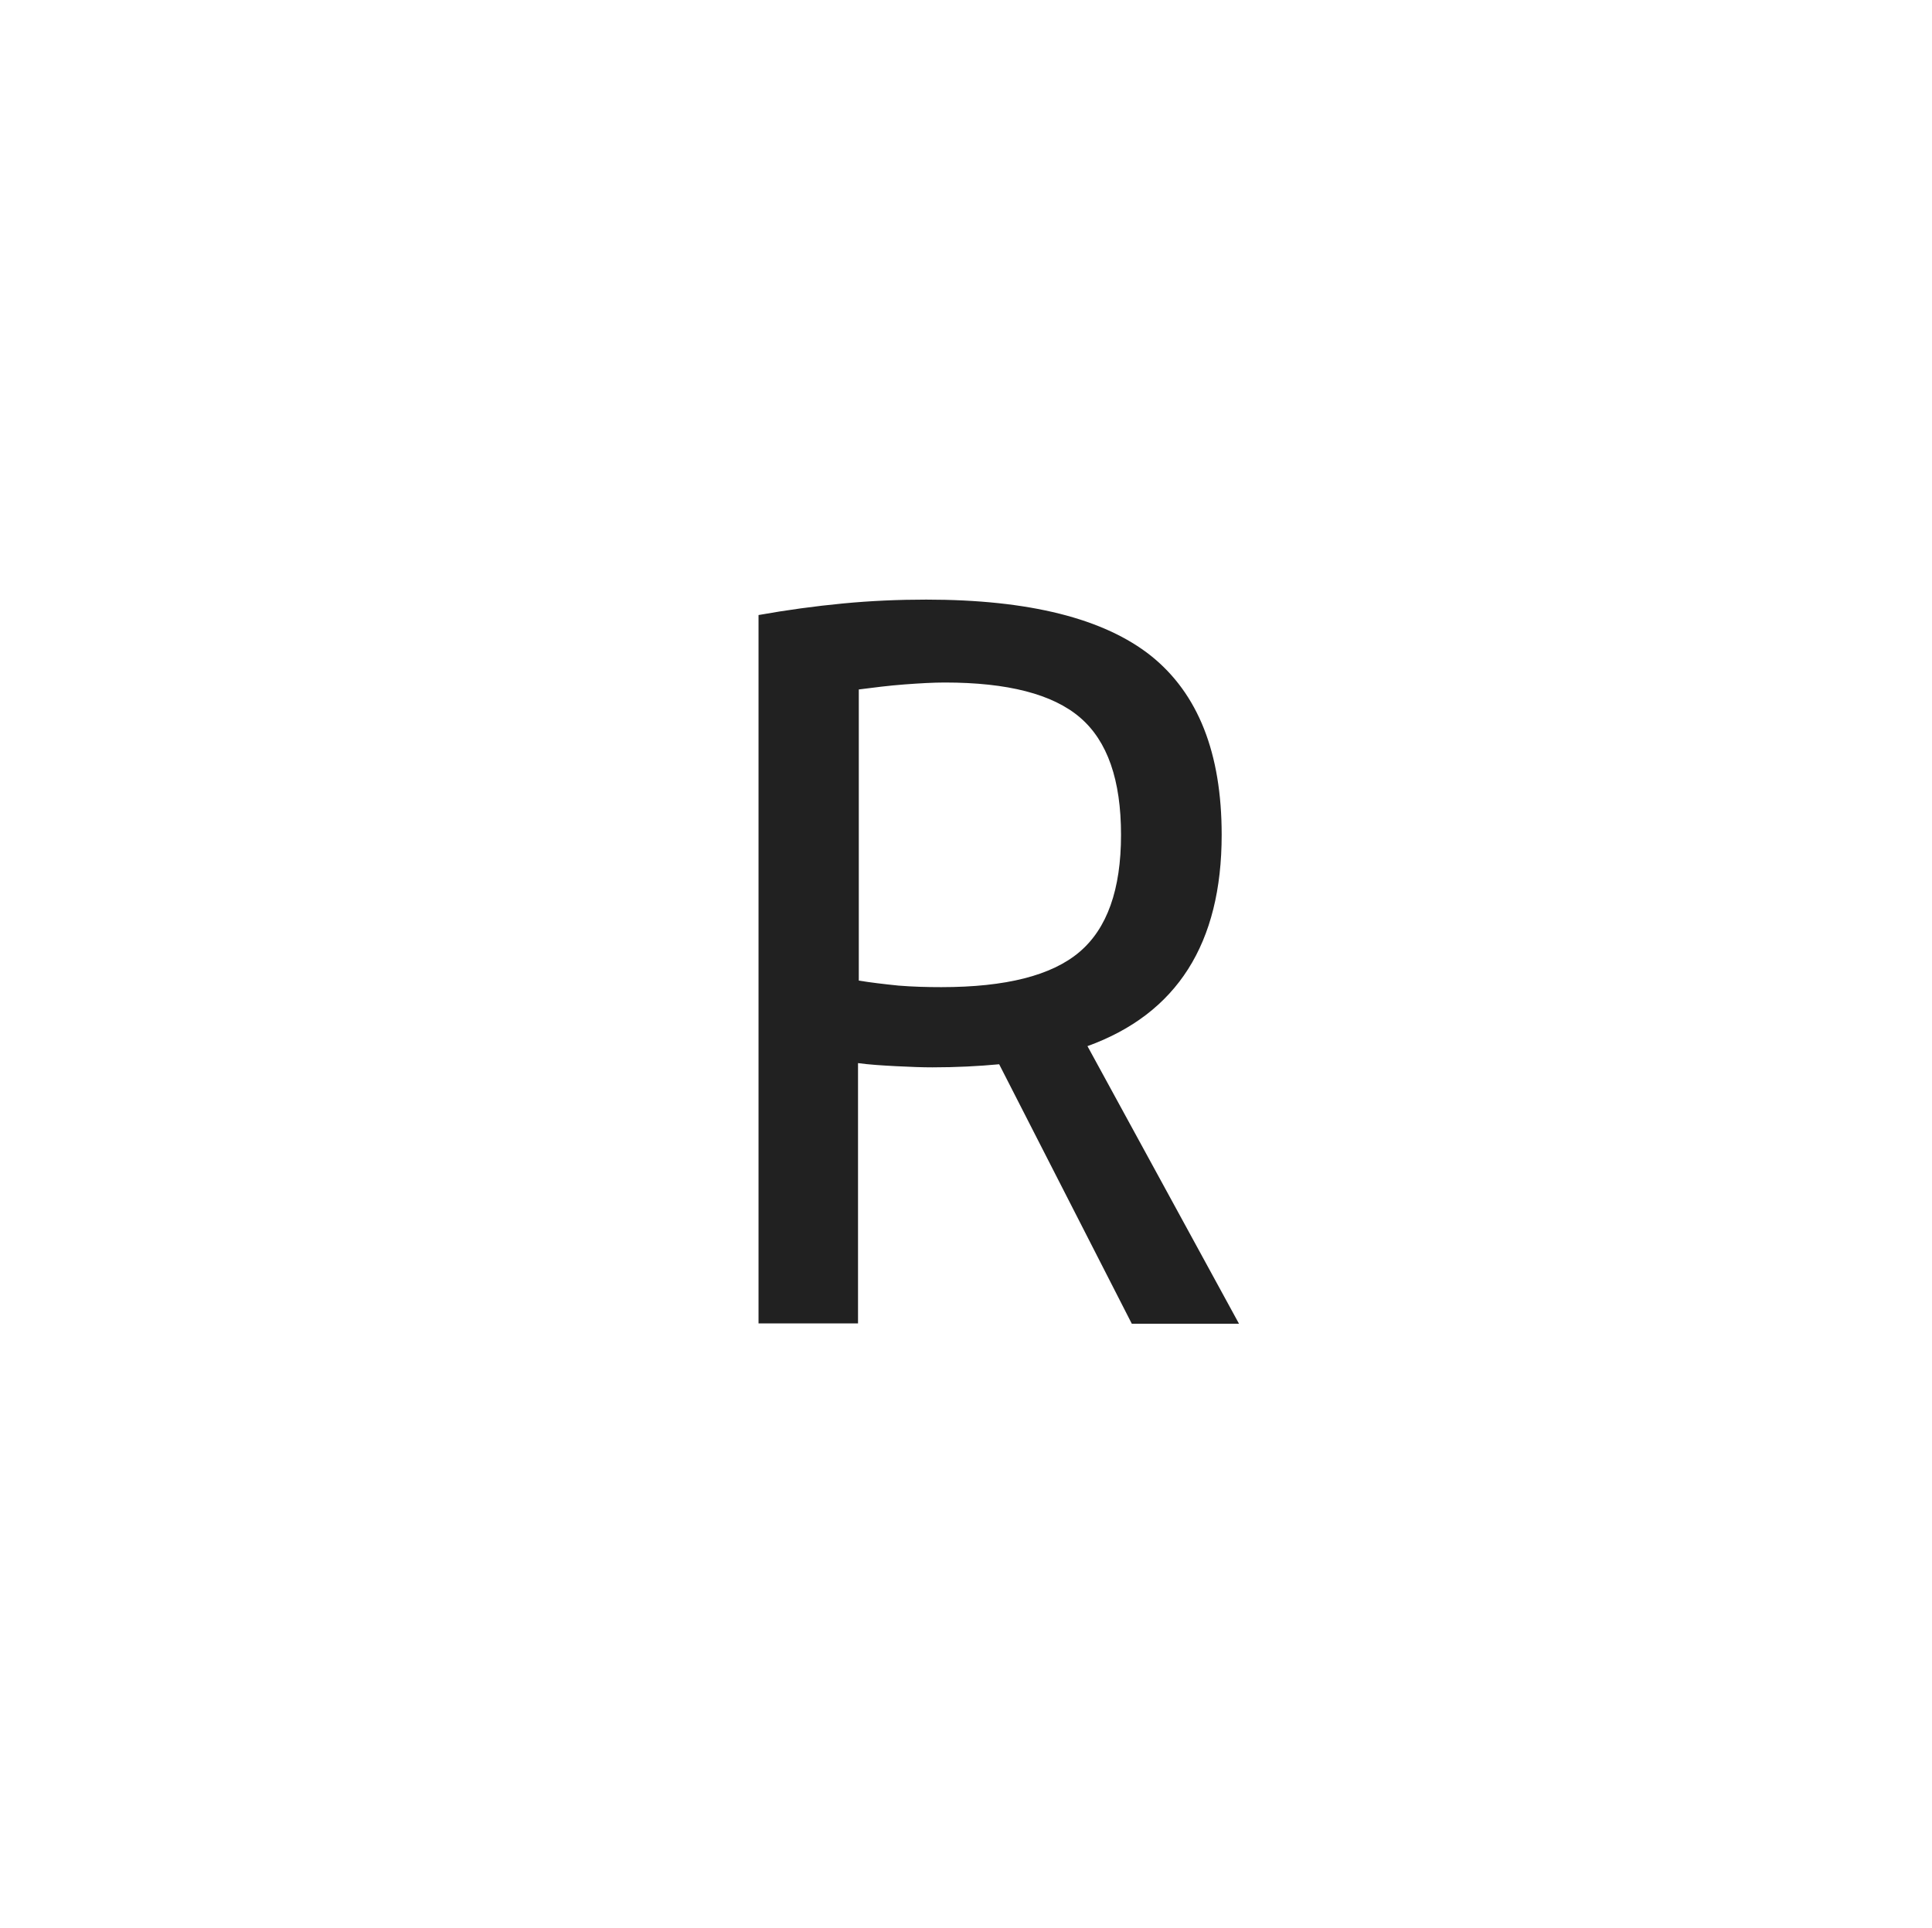 <?xml version="1.0" encoding="utf-8"?>
<!-- Generator: Adobe Illustrator 24.0.2, SVG Export Plug-In . SVG Version: 6.00 Build 0)  -->
<svg version="1.1" xmlns="http://www.w3.org/2000/svg" xmlns:xlink="http://www.w3.org/1999/xlink" x="0px" y="0px"
	 viewBox="0 0 501 500" style="enable-background:new 0 0 501 500;" xml:space="preserve">
<style type="text/css">
	.st0{fill:#212121;}
</style>
<g id="Слой_1">
</g>
<g id="Слой_2">
	<g>
		<path class="st0" d="M259.1,276c-5.3,0.5-11.1,0.8-17.3,0.8c-2.5,0-5.6-0.1-9.4-0.3c-3.8-0.2-7-0.4-9.9-0.8v67.5h-25.8V159.5
			c7.3-1.3,14.6-2.3,21.9-3c7.3-0.7,14.5-1,21.6-1c26.7,0,46.1,4.9,58.3,14.6c12.2,9.8,18.3,25.2,18.3,46.4
			c0,28.2-11.6,46.4-34.8,54.8l39.3,72h-27.8L259.1,276z M244.1,256c16.7,0,28.6-3,35.8-9.1c7.2-6.1,10.8-16.2,10.8-30.4
			c0-14.2-3.5-24.3-10.6-30.4c-7.1-6.1-18.8-9.1-35.1-9.1c-3,0-6.5,0.2-10.5,0.5c-4,0.3-7.9,0.8-11.8,1.3v75.5
			c3,0.5,6.4,0.9,10.3,1.3C236.7,255.9,240.4,256,244.1,256z"/>
	</g>
</g>
</svg>
